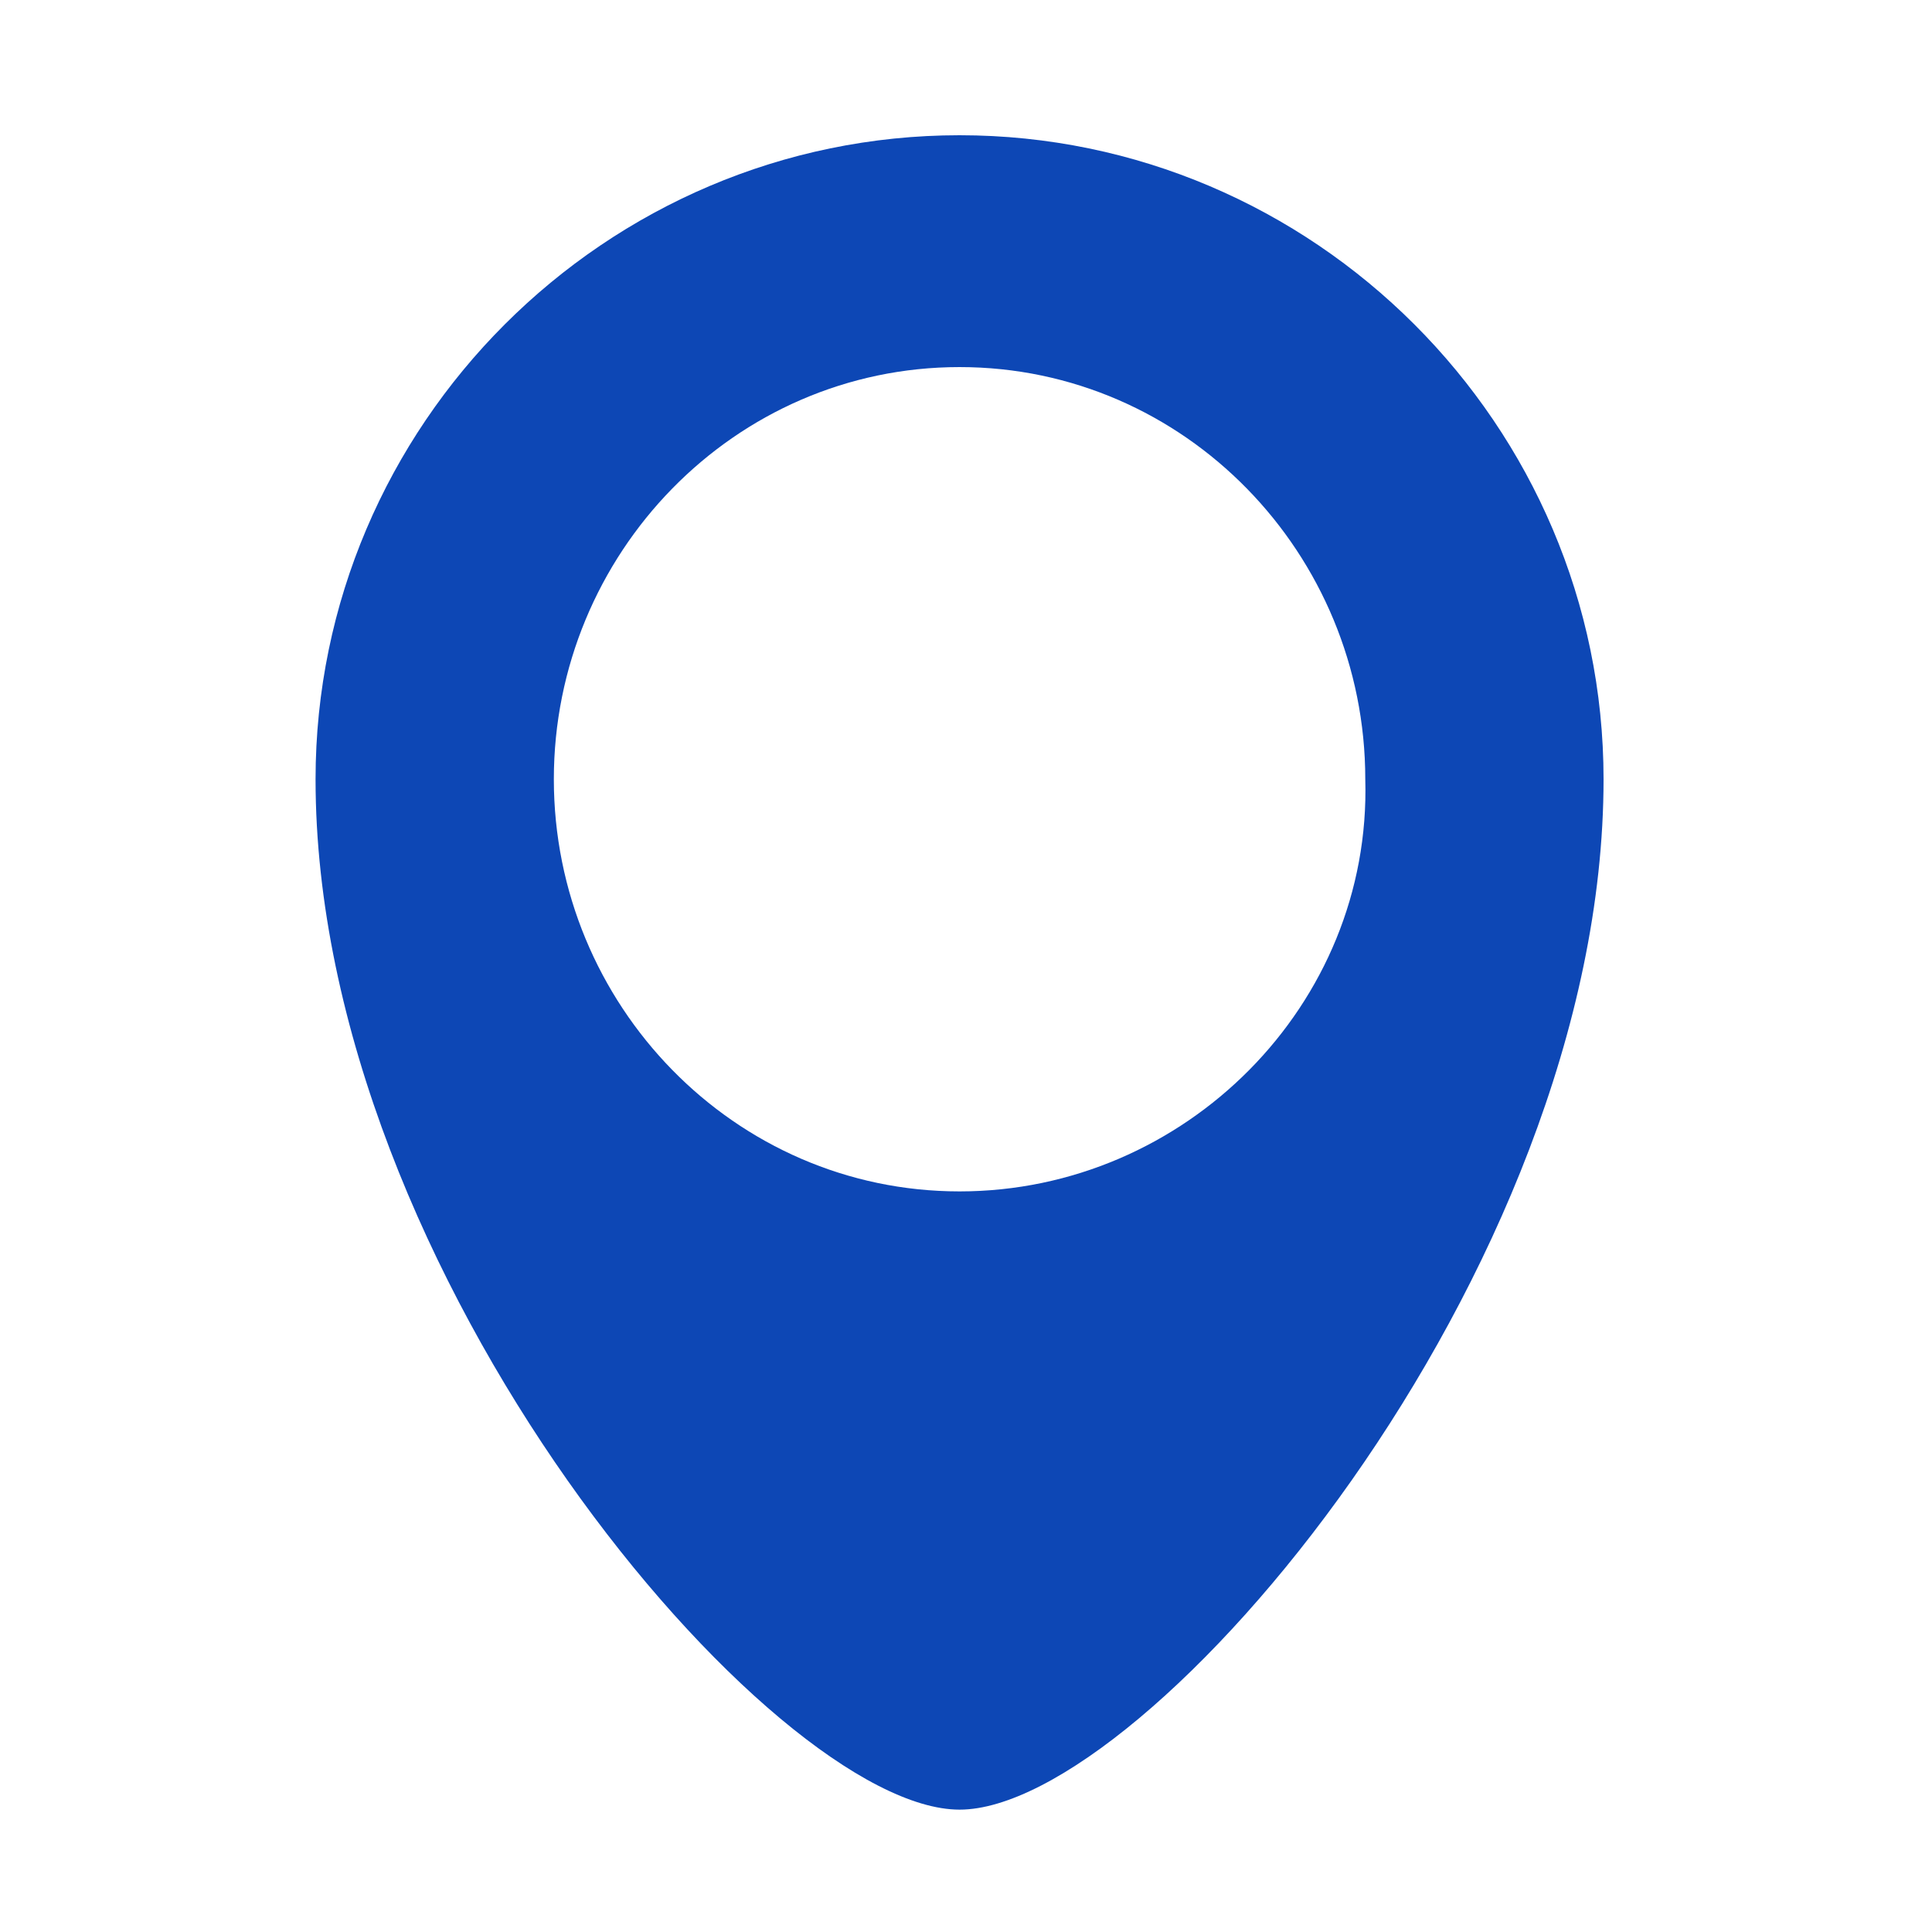 <?xml version="1.0" encoding="utf-8"?>
<!-- Generator: Adobe Illustrator 25.2.3, SVG Export Plug-In . SVG Version: 6.00 Build 0)  -->
<svg version="1.1" id="Layer_1" xmlns="http://www.w3.org/2000/svg" xmlns:xlink="http://www.w3.org/1999/xlink" x="0px" y="0px"
	 viewBox="0 0 30 30" style="enable-background:new 0 0 30 30;" xml:space="preserve">
<style type="text/css">
	.st0{fill:#0D47B5;}
</style>
<path class="st0" d="M4.9,12.1c0,7.7,7.1,16,10,16s10-8.3,10-16c0-5.5-4.5-10-10-10S4.9,6.6,4.9,12.1z M14.9,18.5
	c-3.5,0-6.3-2.9-6.3-6.4c0-3.5,2.8-6.4,6.3-6.4s6.3,2.9,6.3,6.4C21.3,15.6,18.4,18.5,14.9,18.5z"/>
</svg>
